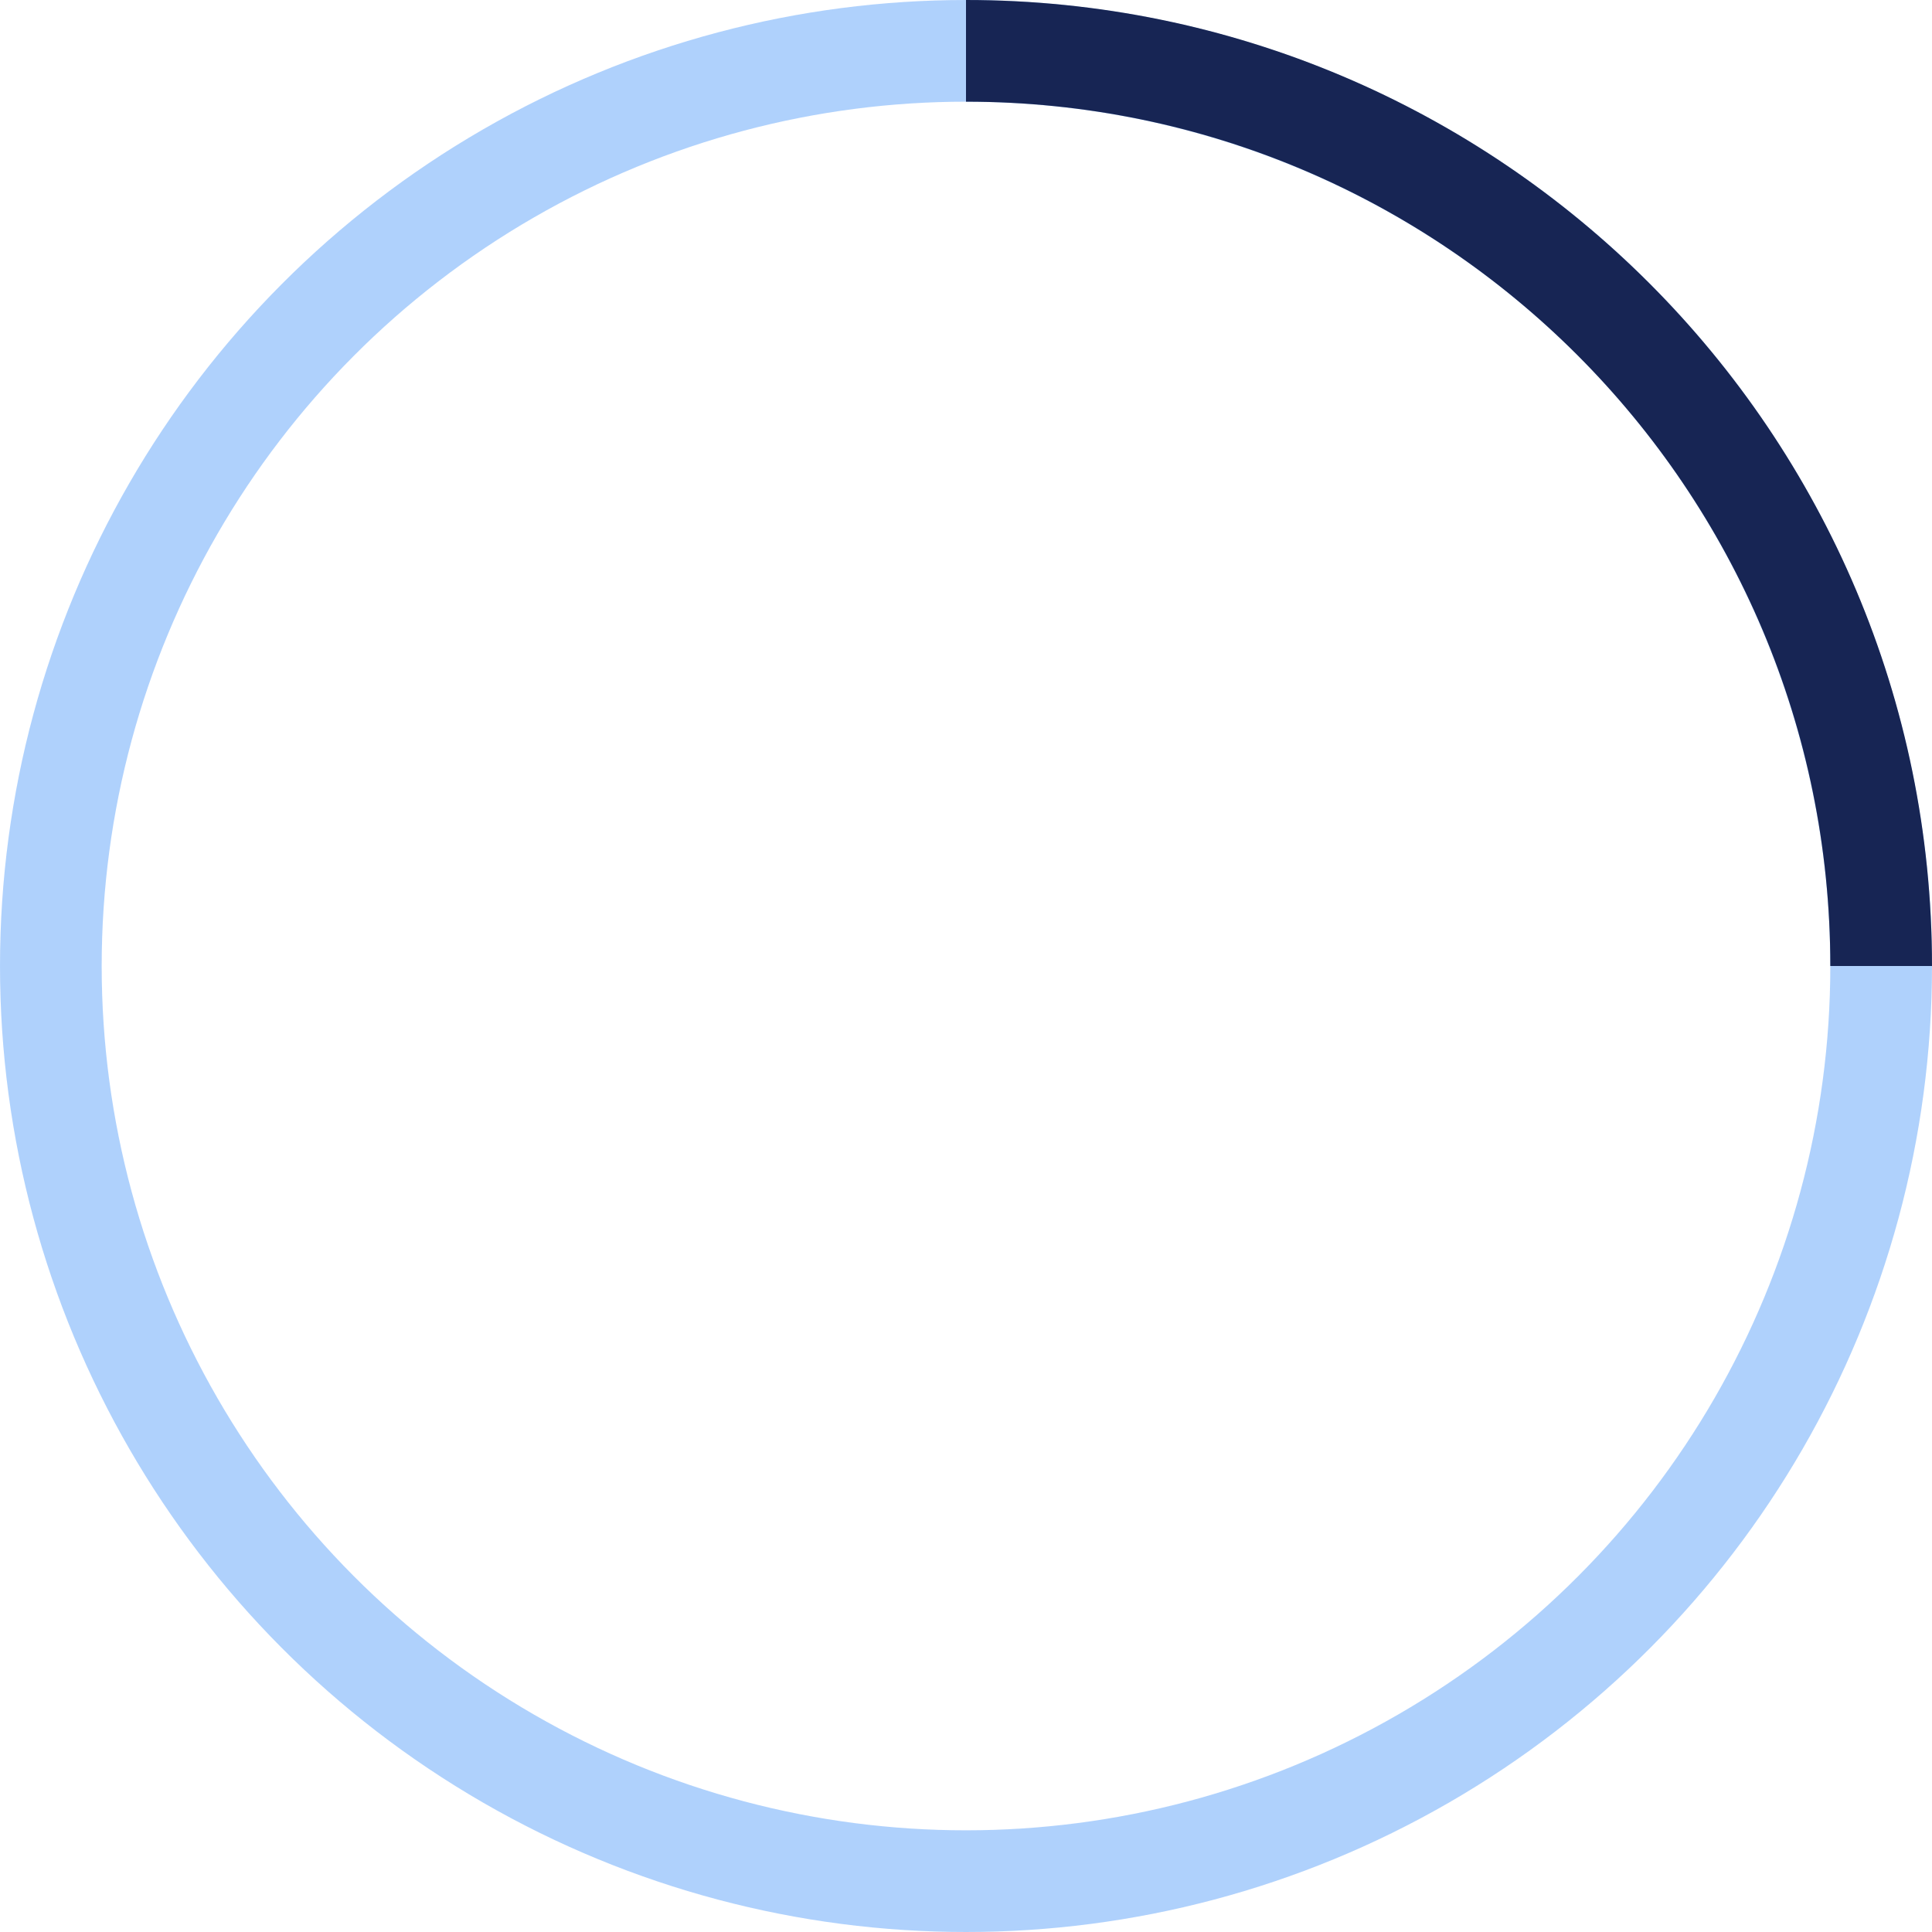 <svg width="20" height="20" viewBox="0 0 38 38" xmlns="http://www.w3.org/2000/svg" stroke="#fff">
    <g fill="none" fill-rule="evenodd">
        <g transform="translate(1 1)" stroke-width="2">
            <circle stroke="#60a5fa"  stroke-opacity=".5" cx="18" cy="18" r="18" />
            <path stroke="#172554"  d="M36 18c0-9.94-8.06-18-18-18" >

            </path>
        </g>
    </g>
</svg>